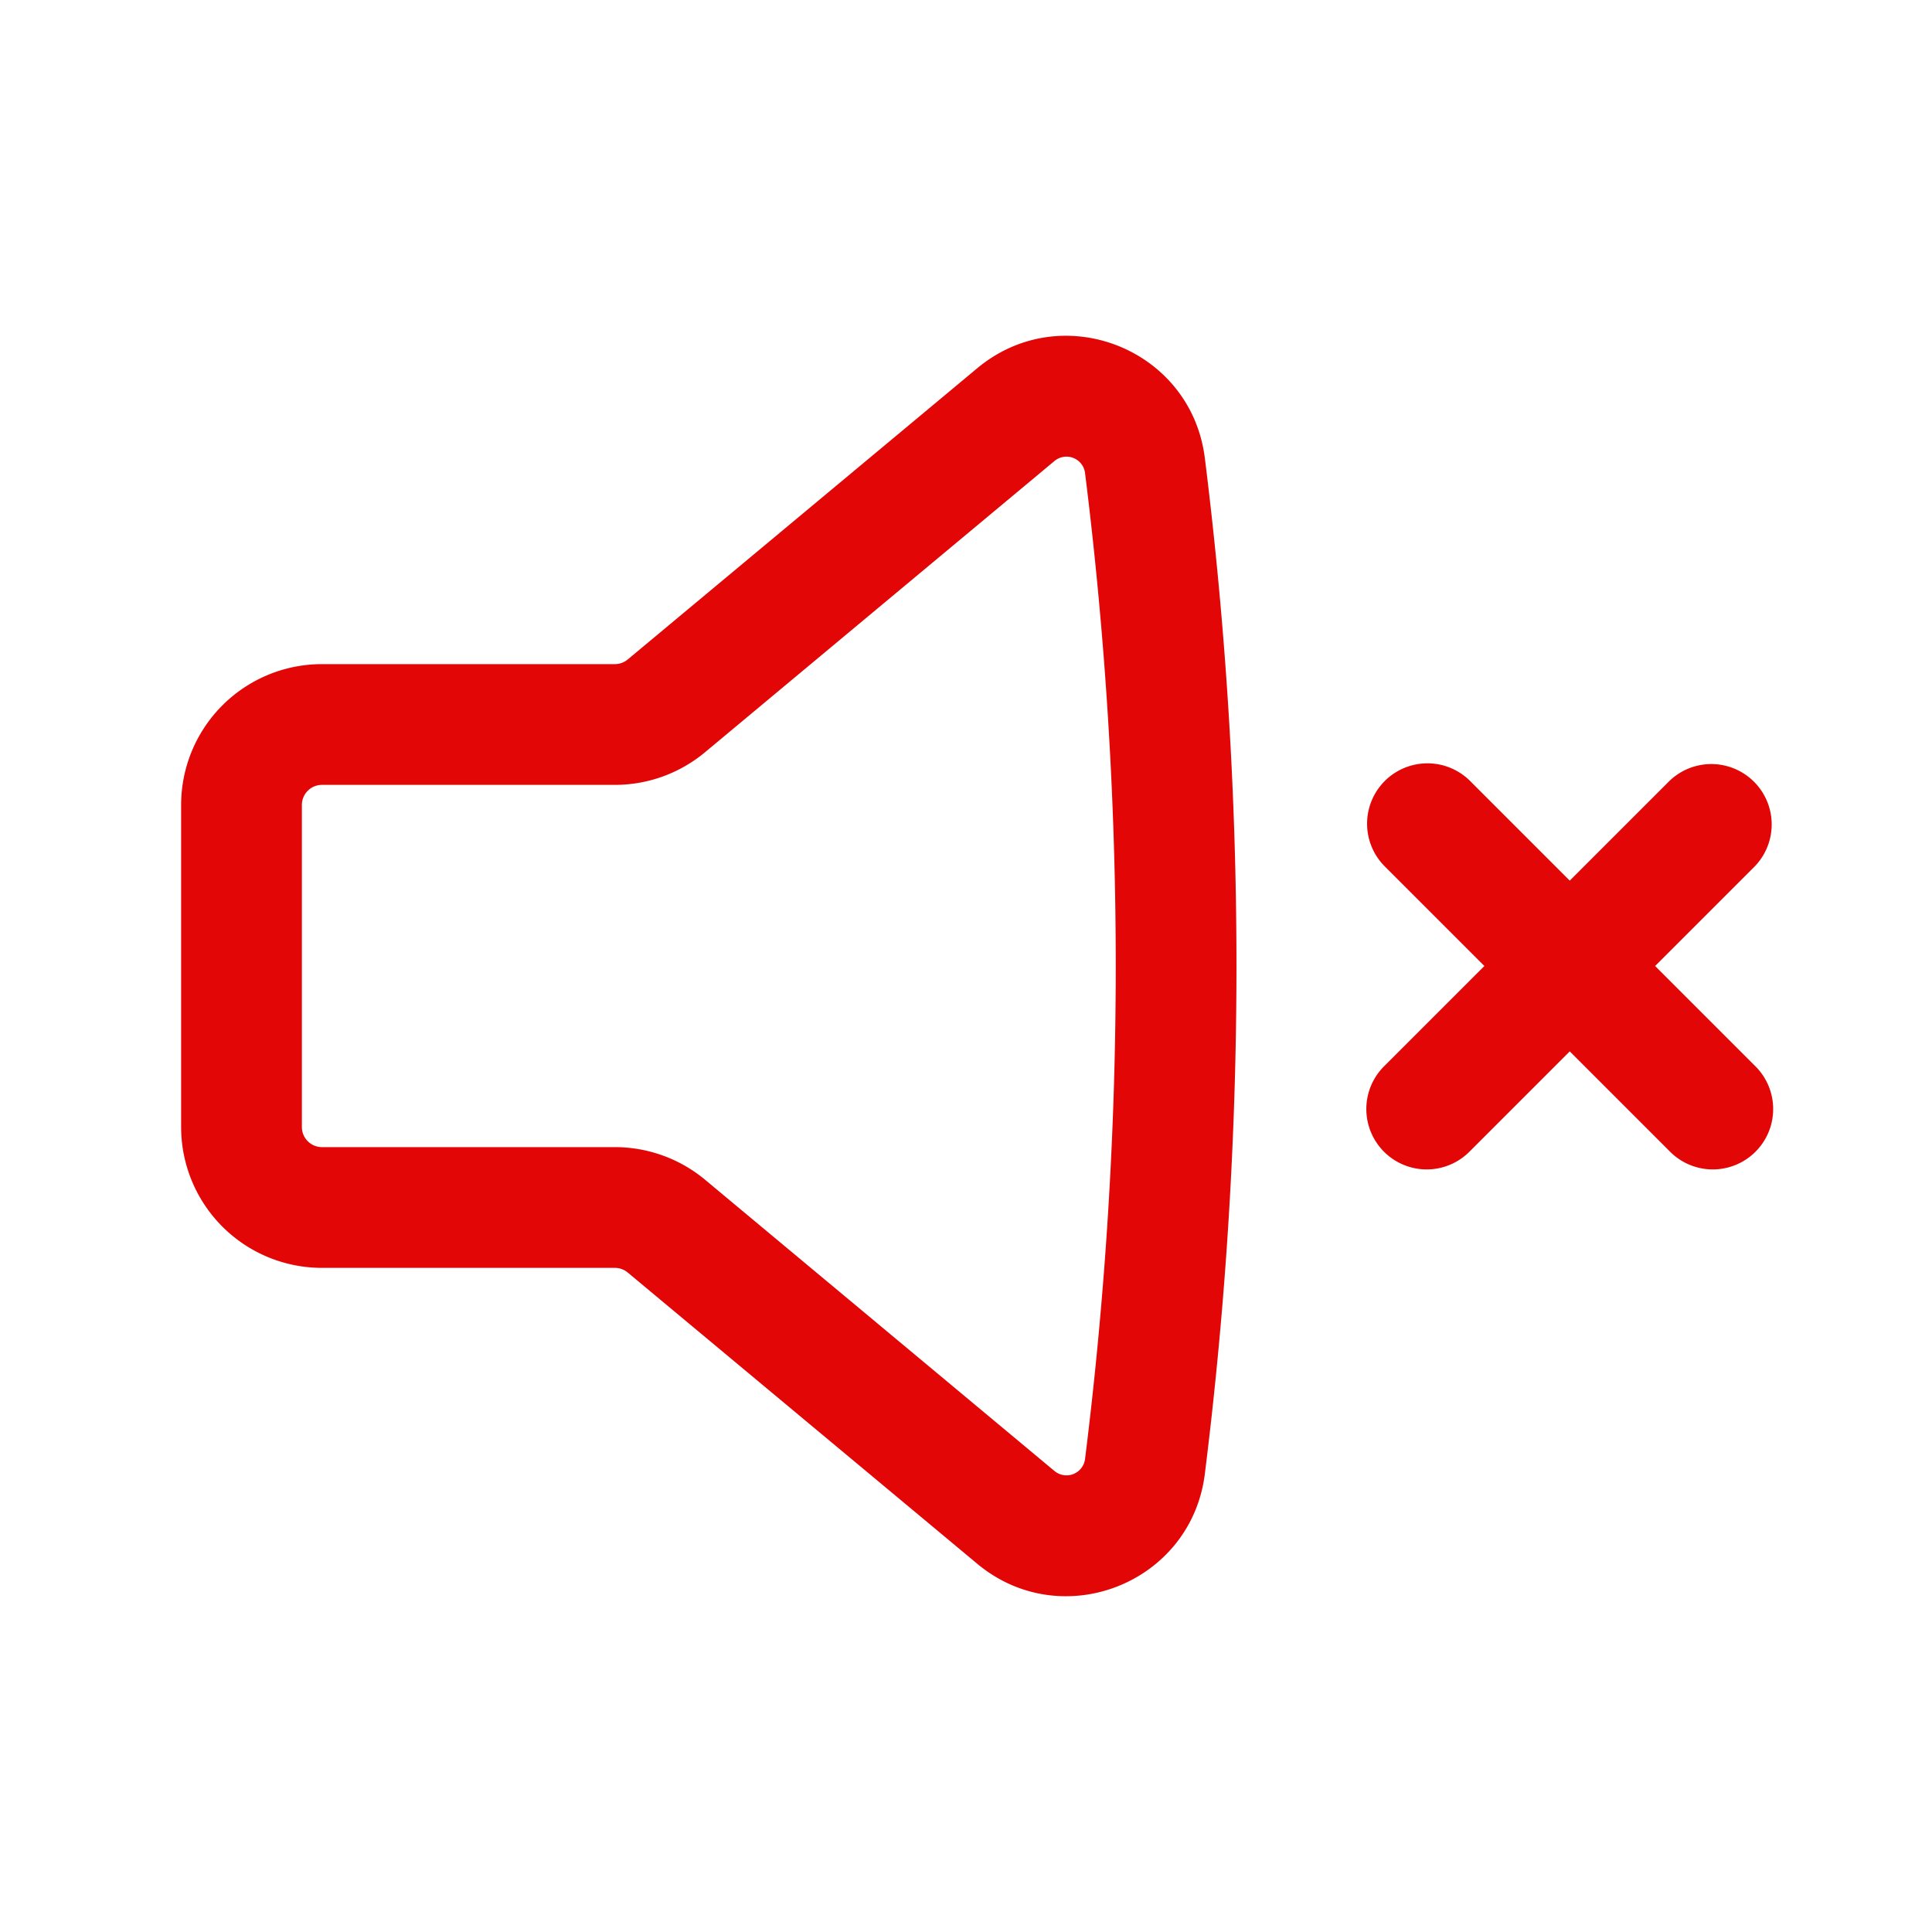 <svg xmlns="http://www.w3.org/2000/svg" width="32" height="32" fill="none" viewBox="0 0 32 32">
  <path fill="#E30606" fill-rule="evenodd" d="M16.185 6.1c1.403-1.17 3.545-.325 3.771 1.488a67.82 67.82 0 0 1 0 16.824c-.226 1.813-2.368 2.658-3.771 1.488l-5.788-4.823a.333.333 0 0 0-.213-.077h-4.85A2.333 2.333 0 0 1 3 18.667v-5.334A2.333 2.333 0 0 1 5.333 11h4.85a.333.333 0 0 0 .214-.077L16.185 6.1Zm1.787 1.736a.31.31 0 0 0-.507-.2l-5.787 4.823c-.42.35-.948.541-1.494.541h-4.85a.333.333 0 0 0-.334.333v5.334c0 .184.15.333.333.333h4.85c.547 0 1.075.191 1.495.54l5.787 4.824a.31.31 0 0 0 .507-.2 65.82 65.82 0 0 0 0-16.328Z" clip-rule="evenodd"/>
  <path fill="#E30606" d="M22.936 12.936a1 1 0 0 1 1.414 0l1.65 1.65 1.65-1.65a1 1 0 0 1 1.414 1.414L27.414 16l1.65 1.65a1 1 0 1 1-1.414 1.414L26 17.414l-1.65 1.65a1 1 0 1 1-1.414-1.414l1.65-1.65-1.65-1.65a1 1 0 0 1 0-1.414Z"/>
</svg>

